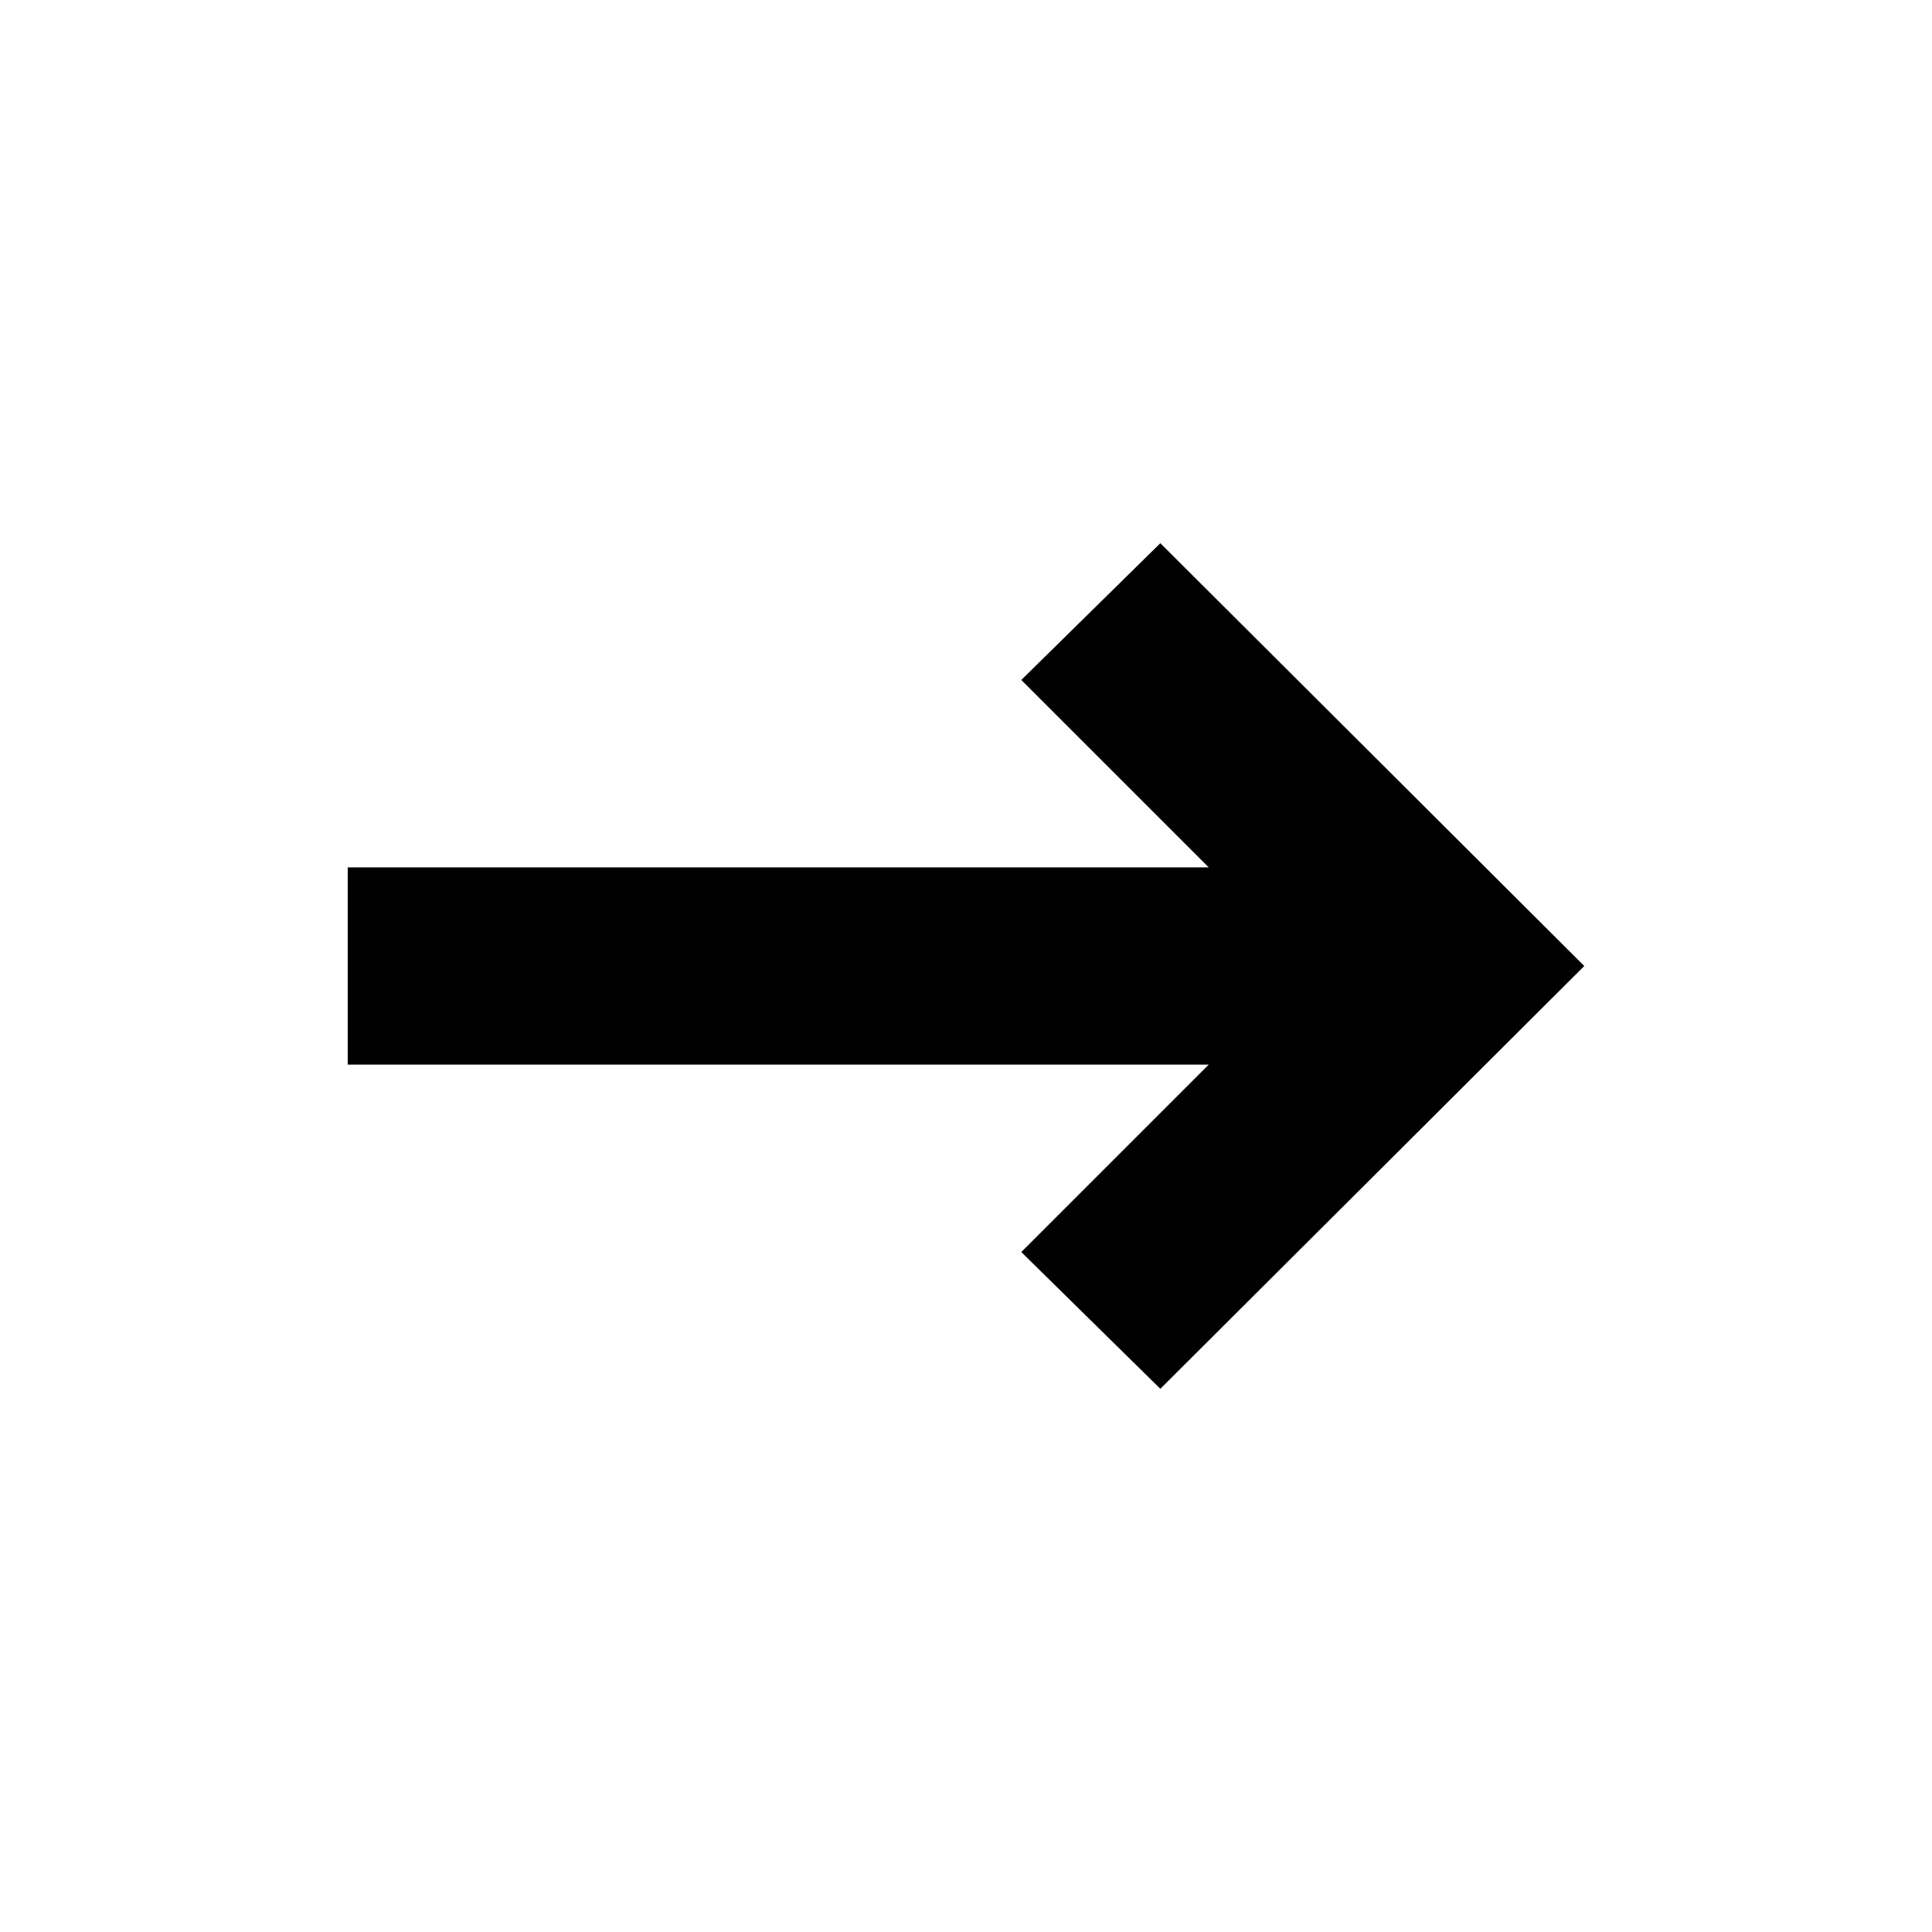 <svg xmlns="http://www.w3.org/2000/svg" height="20" viewBox="0 -960 960 960" width="20"><path d="m576.565-269.912-69.088-67.958 93.13-93.129H172.782v-98.002h427.825l-93.13-93.129 69.088-67.958L787.218-480 576.565-269.912Z"/></svg>